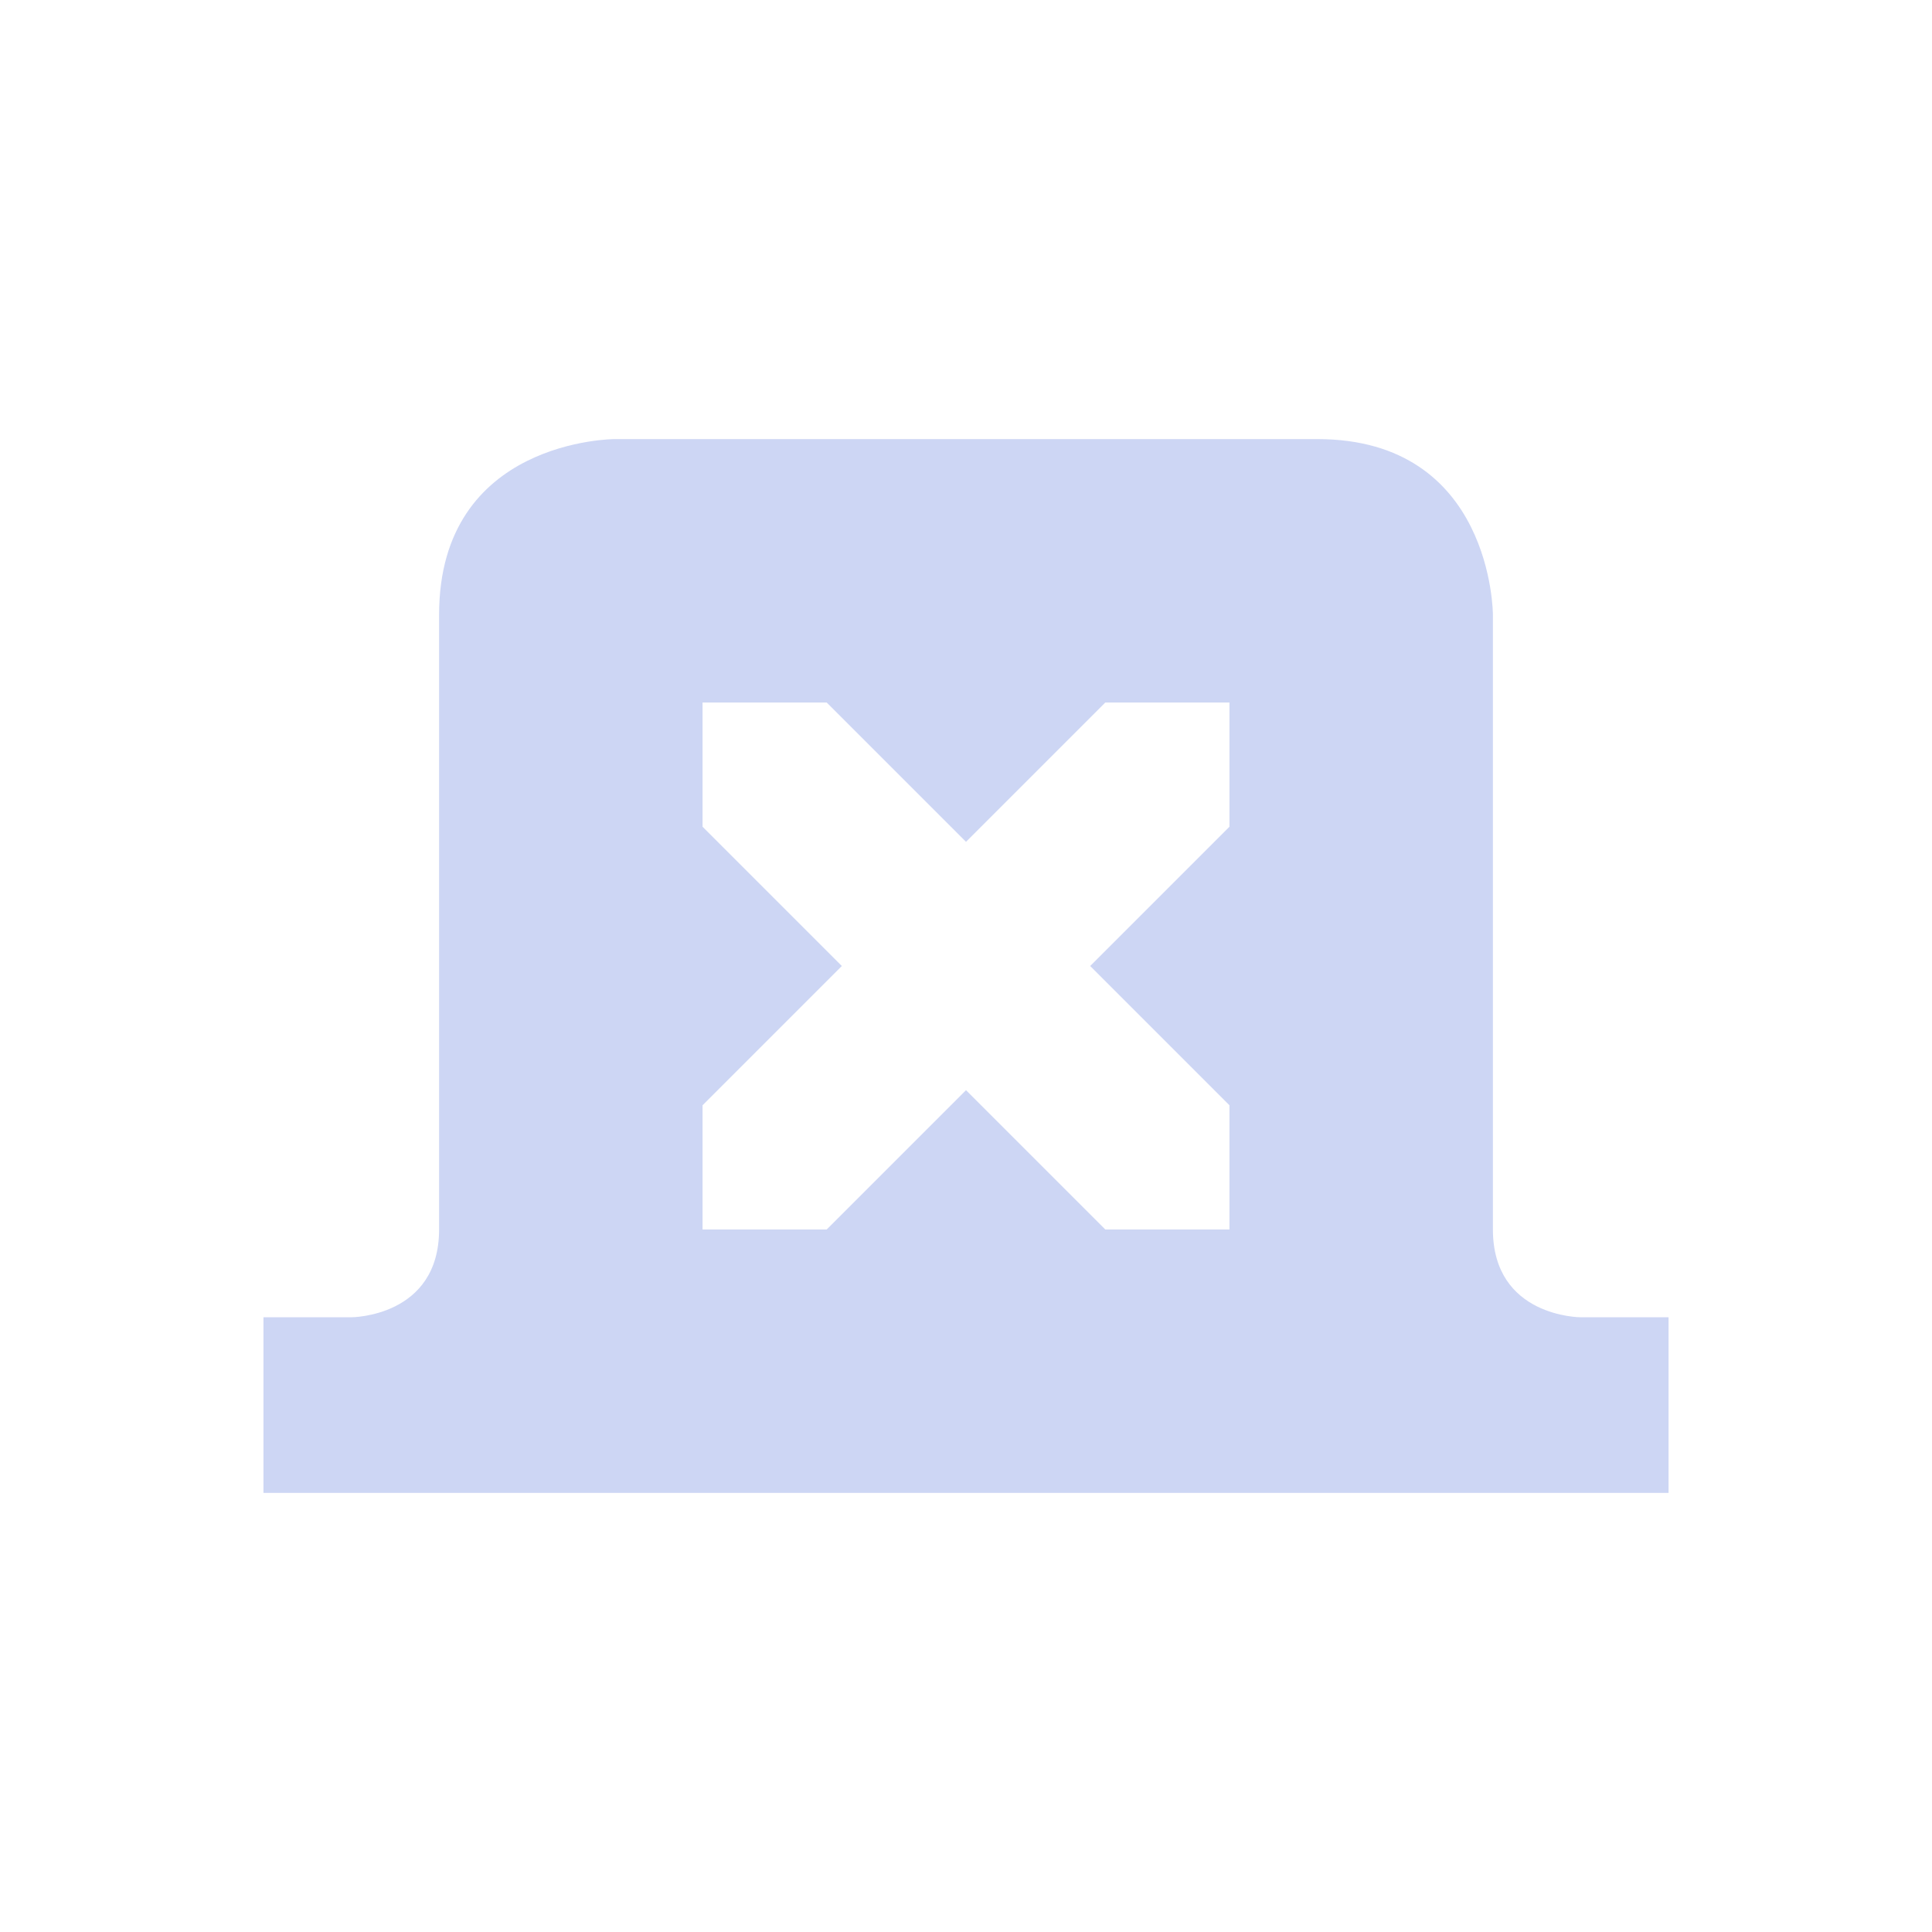 <svg xmlns="http://www.w3.org/2000/svg" width="22" height="22" version="1.1">
 <defs>
  <style id="current-color-scheme" type="text/css">
   .ColorScheme-Text { color:#cdd6f4; } .ColorScheme-Highlight { color:#4285f4; } .ColorScheme-NeutralText { color:#ff9800; } .ColorScheme-PositiveText { color:#4caf50; } .ColorScheme-NegativeText { color:#f44336; }
  </style>
 </defs>
 <g transform="translate(3,3)">
  <path style="fill:currentColor" class="ColorScheme-Text" d="M 4 2 C 4 2 2 2 2 4 L 2 11 C 2 12 1 12 1 12 L 0 12 L 0 14 L 16 14 L 16 12 L 15 12 C 15 12 14 12 14 11 L 14 4 C 14 4 14 2 12 2 L 4 2 z M 5 5 L 6.414 5 L 8 6.586 L 9.586 5 L 11 5 L 11 6.414 L 9.414 8 L 11 9.586 L 11 11 L 9.586 11 L 8 9.414 L 6.414 11 L 5 11 L 5 9.586 L 6.586 8 L 5 6.414 L 5 5 z"/>
 </g>
</svg>
